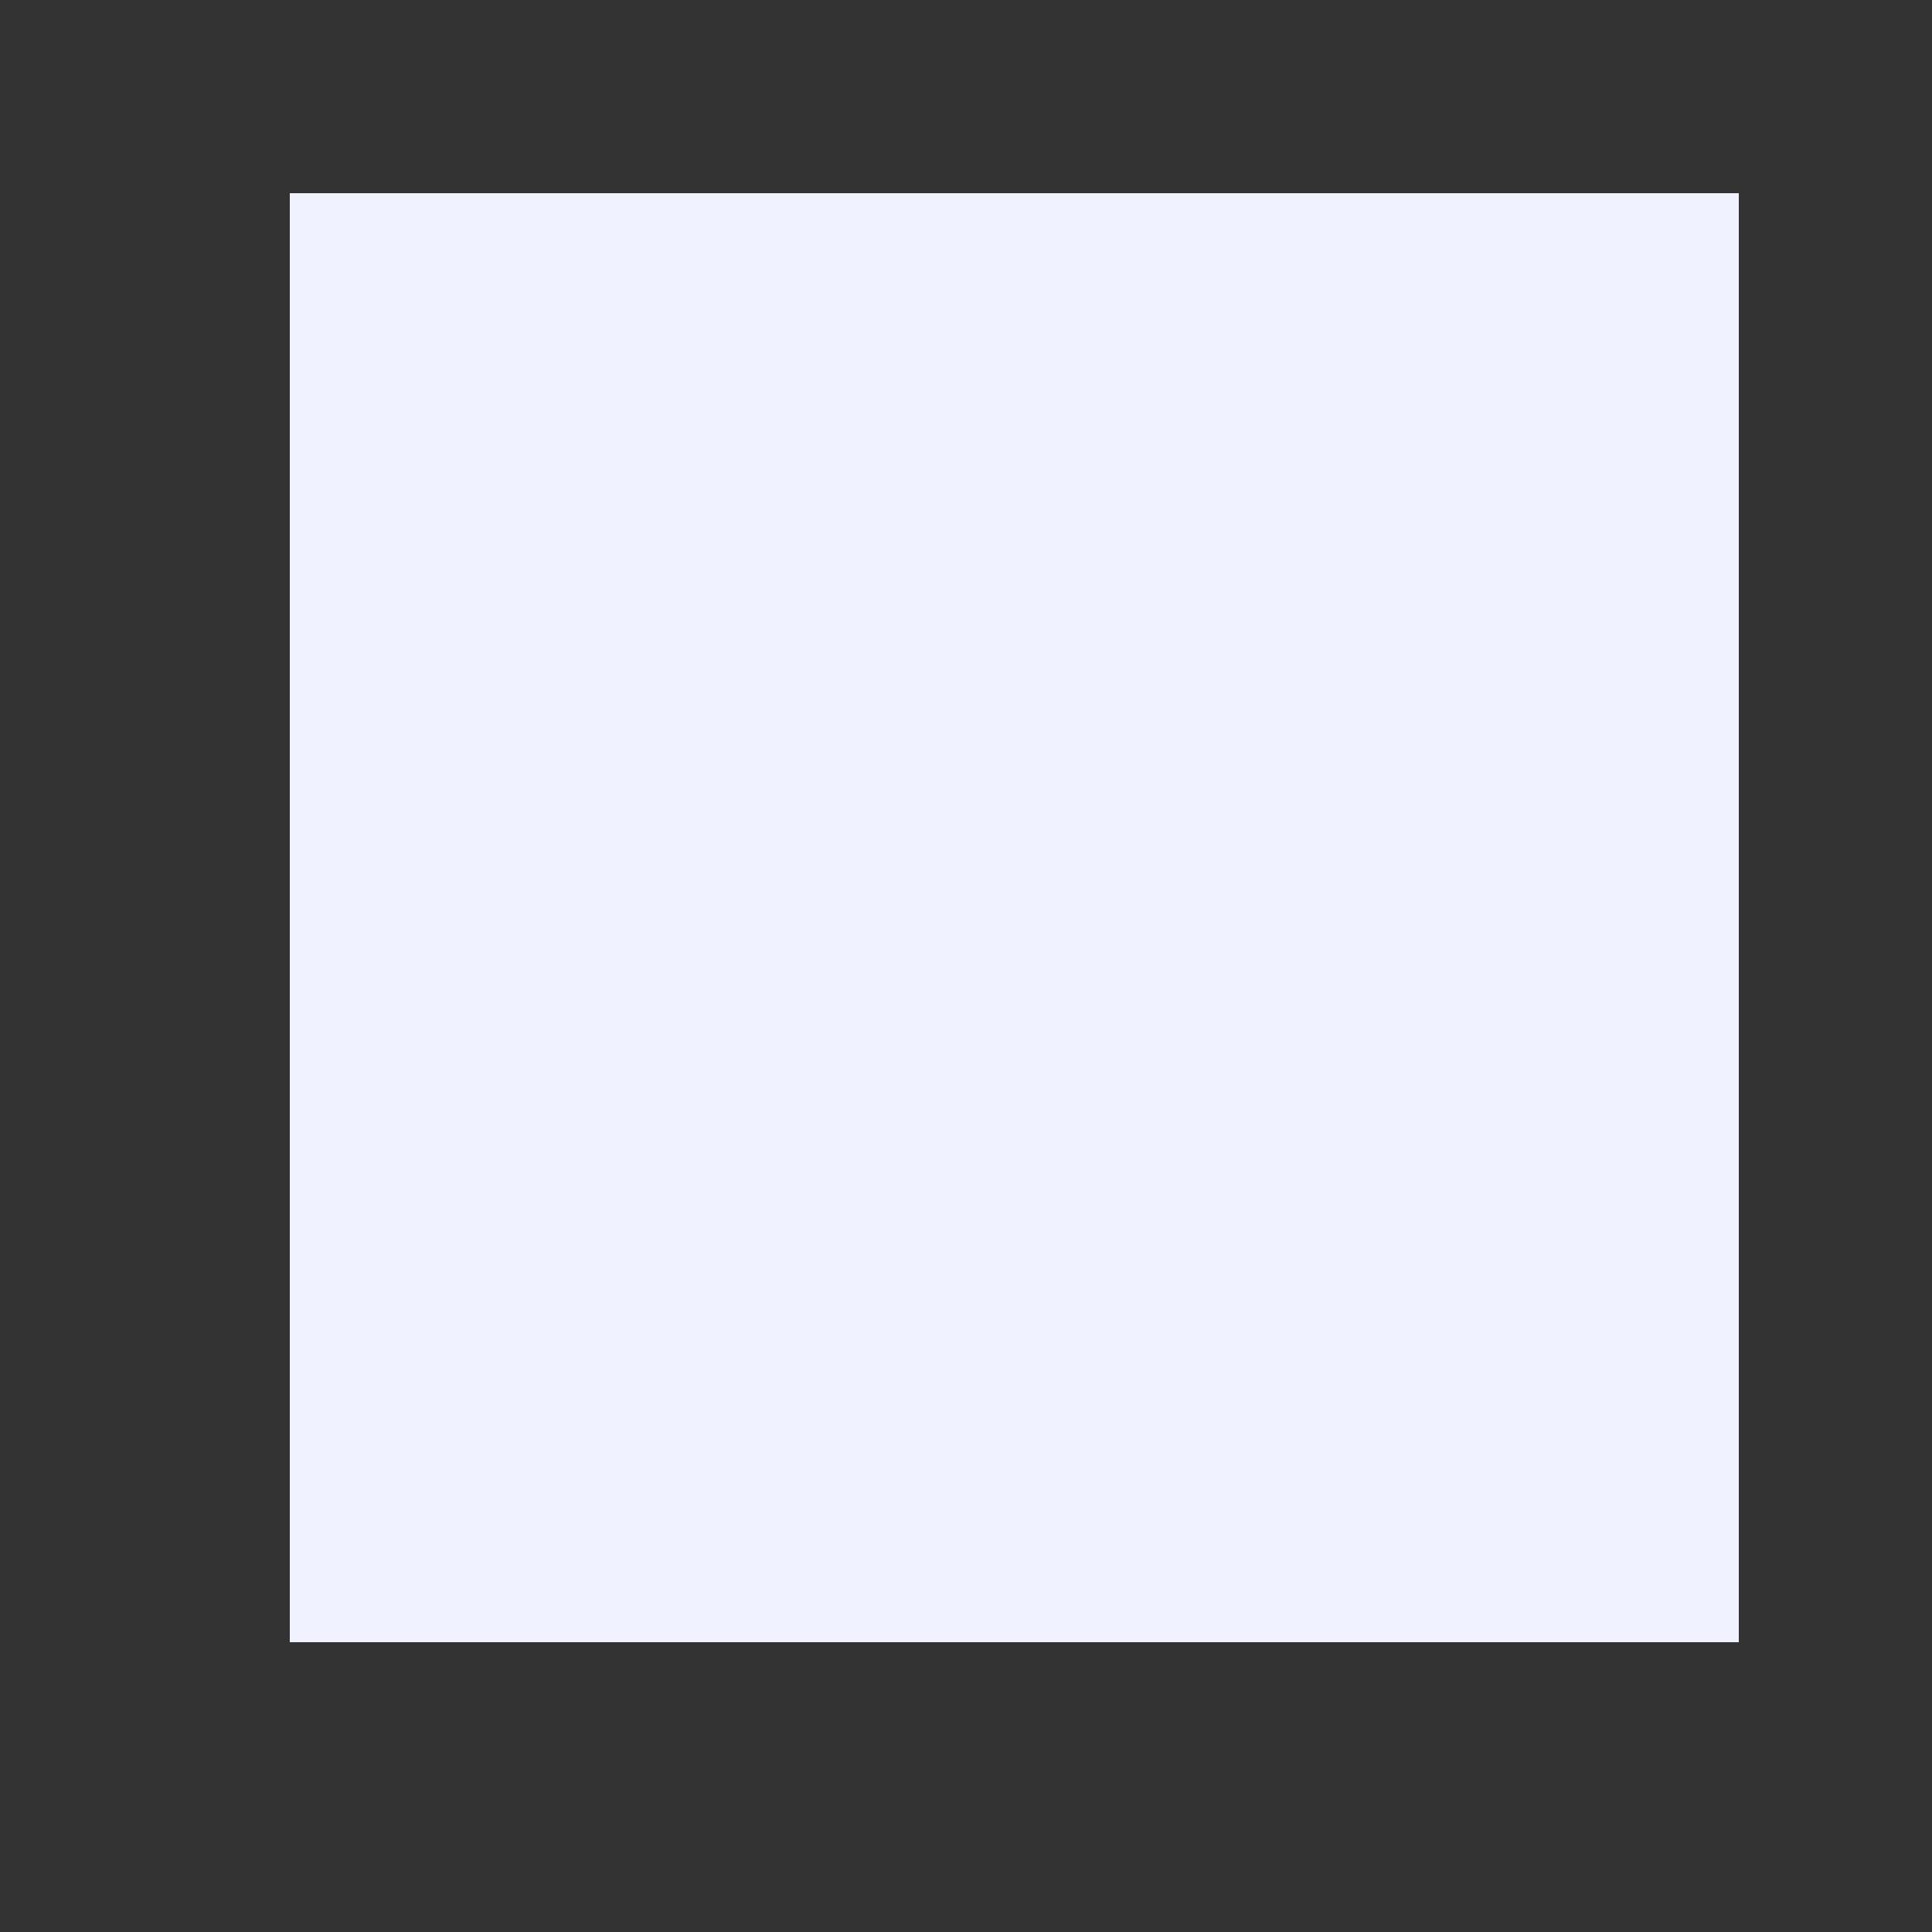 <svg width="20" height="20" viewBox="0 0 20 20" fill="none" xmlns="http://www.w3.org/2000/svg">
<rect x="0" y="0" width="20" height="20" fill="#333333" stroke="none"/>
<rect x="3" y="2" width="15" height="15" fill="#F0F2FF"/>
<path d="M18.392 16.251H3.035V2.322C3.035 2.224 2.955 2.144 2.857 2.144H1.607C1.509 2.144 1.428 2.224 1.428 2.322V17.679C1.428 17.777 1.509 17.858 1.607 17.858H18.392C18.491 17.858 18.571 17.777 18.571 17.679V16.429C18.571 16.331 18.491 16.251 18.392 16.251ZM5 14.465H6.25C6.348 14.465 6.428 14.385 6.428 14.286V11.072C6.428 10.974 6.348 10.893 6.25 10.893H5C4.901 10.893 4.821 10.974 4.821 11.072V14.286C4.821 14.385 4.901 14.465 5 14.465ZM8.393 14.465H9.643C9.741 14.465 9.821 14.385 9.821 14.286V7.144C9.821 7.045 9.741 6.965 9.643 6.965H8.393C8.294 6.965 8.214 7.045 8.214 7.144V14.286C8.214 14.385 8.294 14.465 8.393 14.465ZM11.785 14.465H13.035C13.134 14.465 13.214 14.385 13.214 14.286V8.885C13.214 8.786 13.134 8.706 13.035 8.706H11.785C11.687 8.706 11.607 8.786 11.607 8.885V14.286C11.607 14.385 11.687 14.465 11.785 14.465ZM15.178 14.465H16.428C16.526 14.465 16.607 14.385 16.607 14.286V5.358C16.607 5.26 16.526 5.179 16.428 5.179H15.178C15.08 5.179 15 5.26 15 5.358V14.286C15 14.385 15.08 14.465 15.178 14.465Z"/>
</svg>

